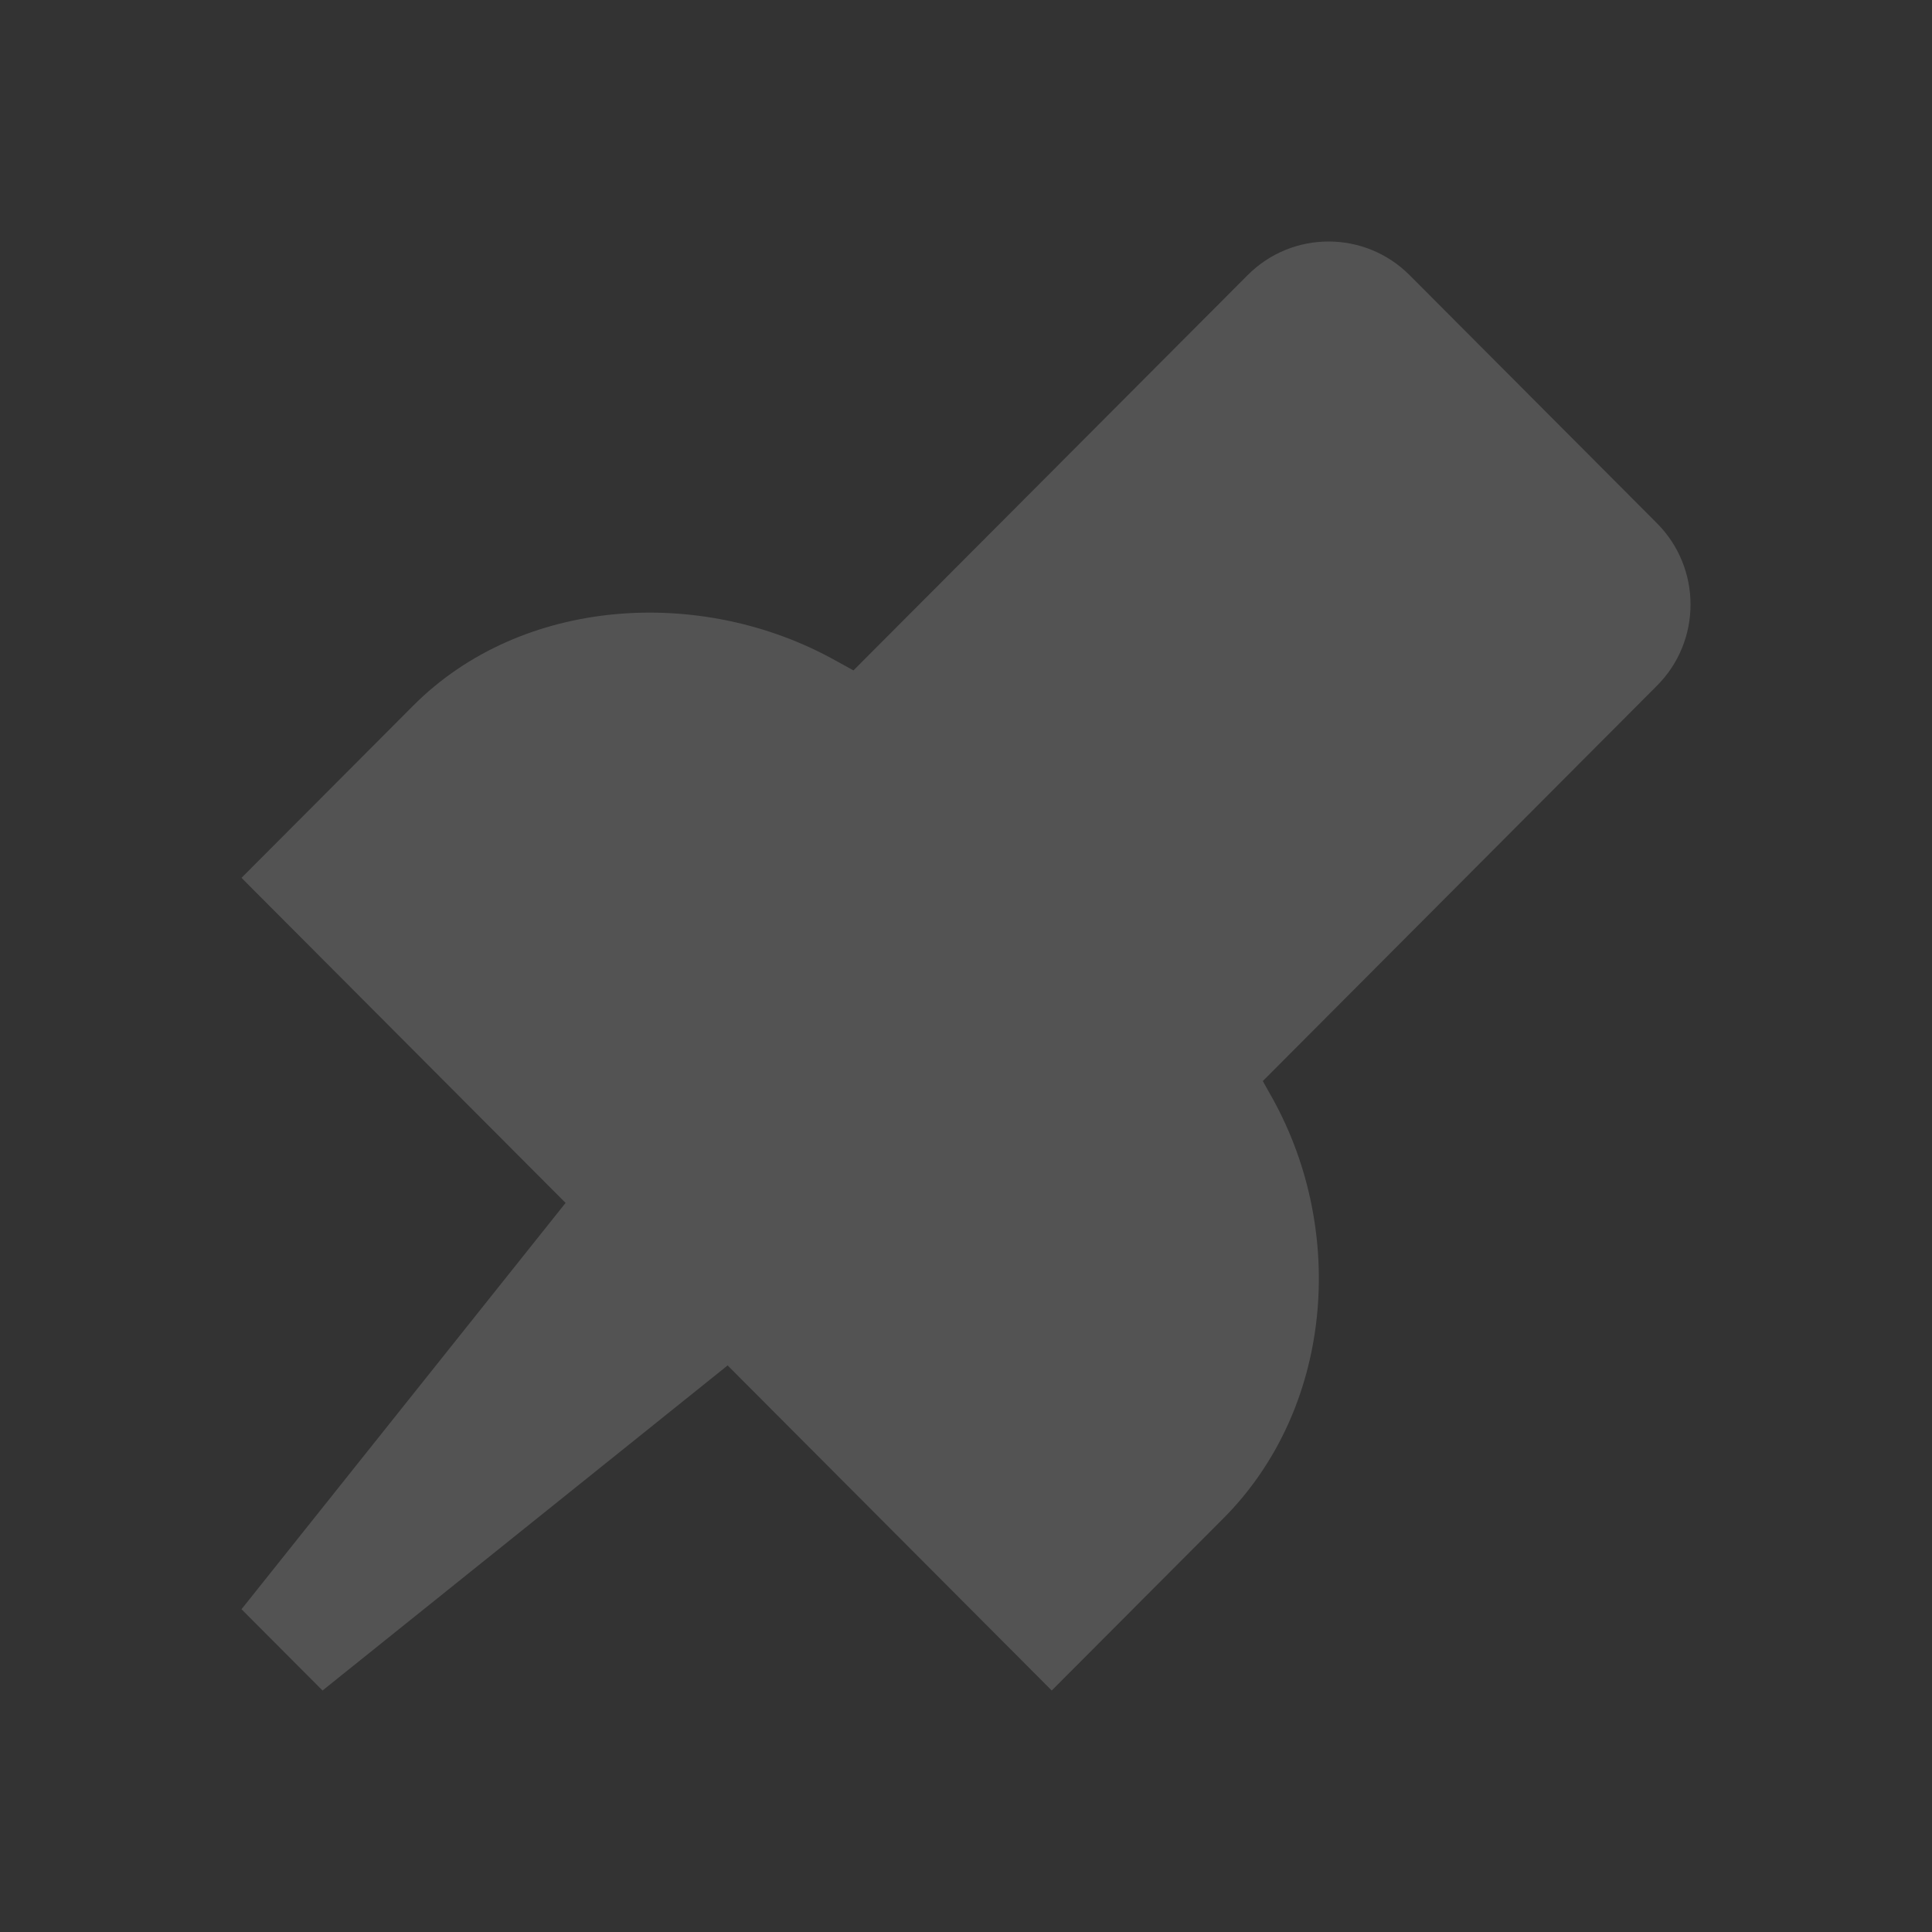 <svg width="16" height="16" viewBox="0 0 16 16" fill="none" xmlns="http://www.w3.org/2000/svg">
<rect x="0" y="0" width="16" height="16" fill="#333333" stroke="none"/>
<path fill-rule="evenodd" clip-rule="evenodd" d="M11.674 2.279L13.722 4.333C14.093 4.705 14.093 5.308 13.722 5.679L10.458 8.953L10.54 9.099C11.157 10.214 11.031 11.672 10.132 12.574L8.71 14L6.026 11.308L2.671 14L2 13.327L4.684 9.962L2 7.27L3.422 5.844C4.321 4.942 5.81 4.851 6.921 5.471L7.068 5.552L10.332 2.279C10.702 1.907 11.303 1.907 11.674 2.279Z" fill="#FAFAFA" fill-opacity="0.16"/>
</svg>
